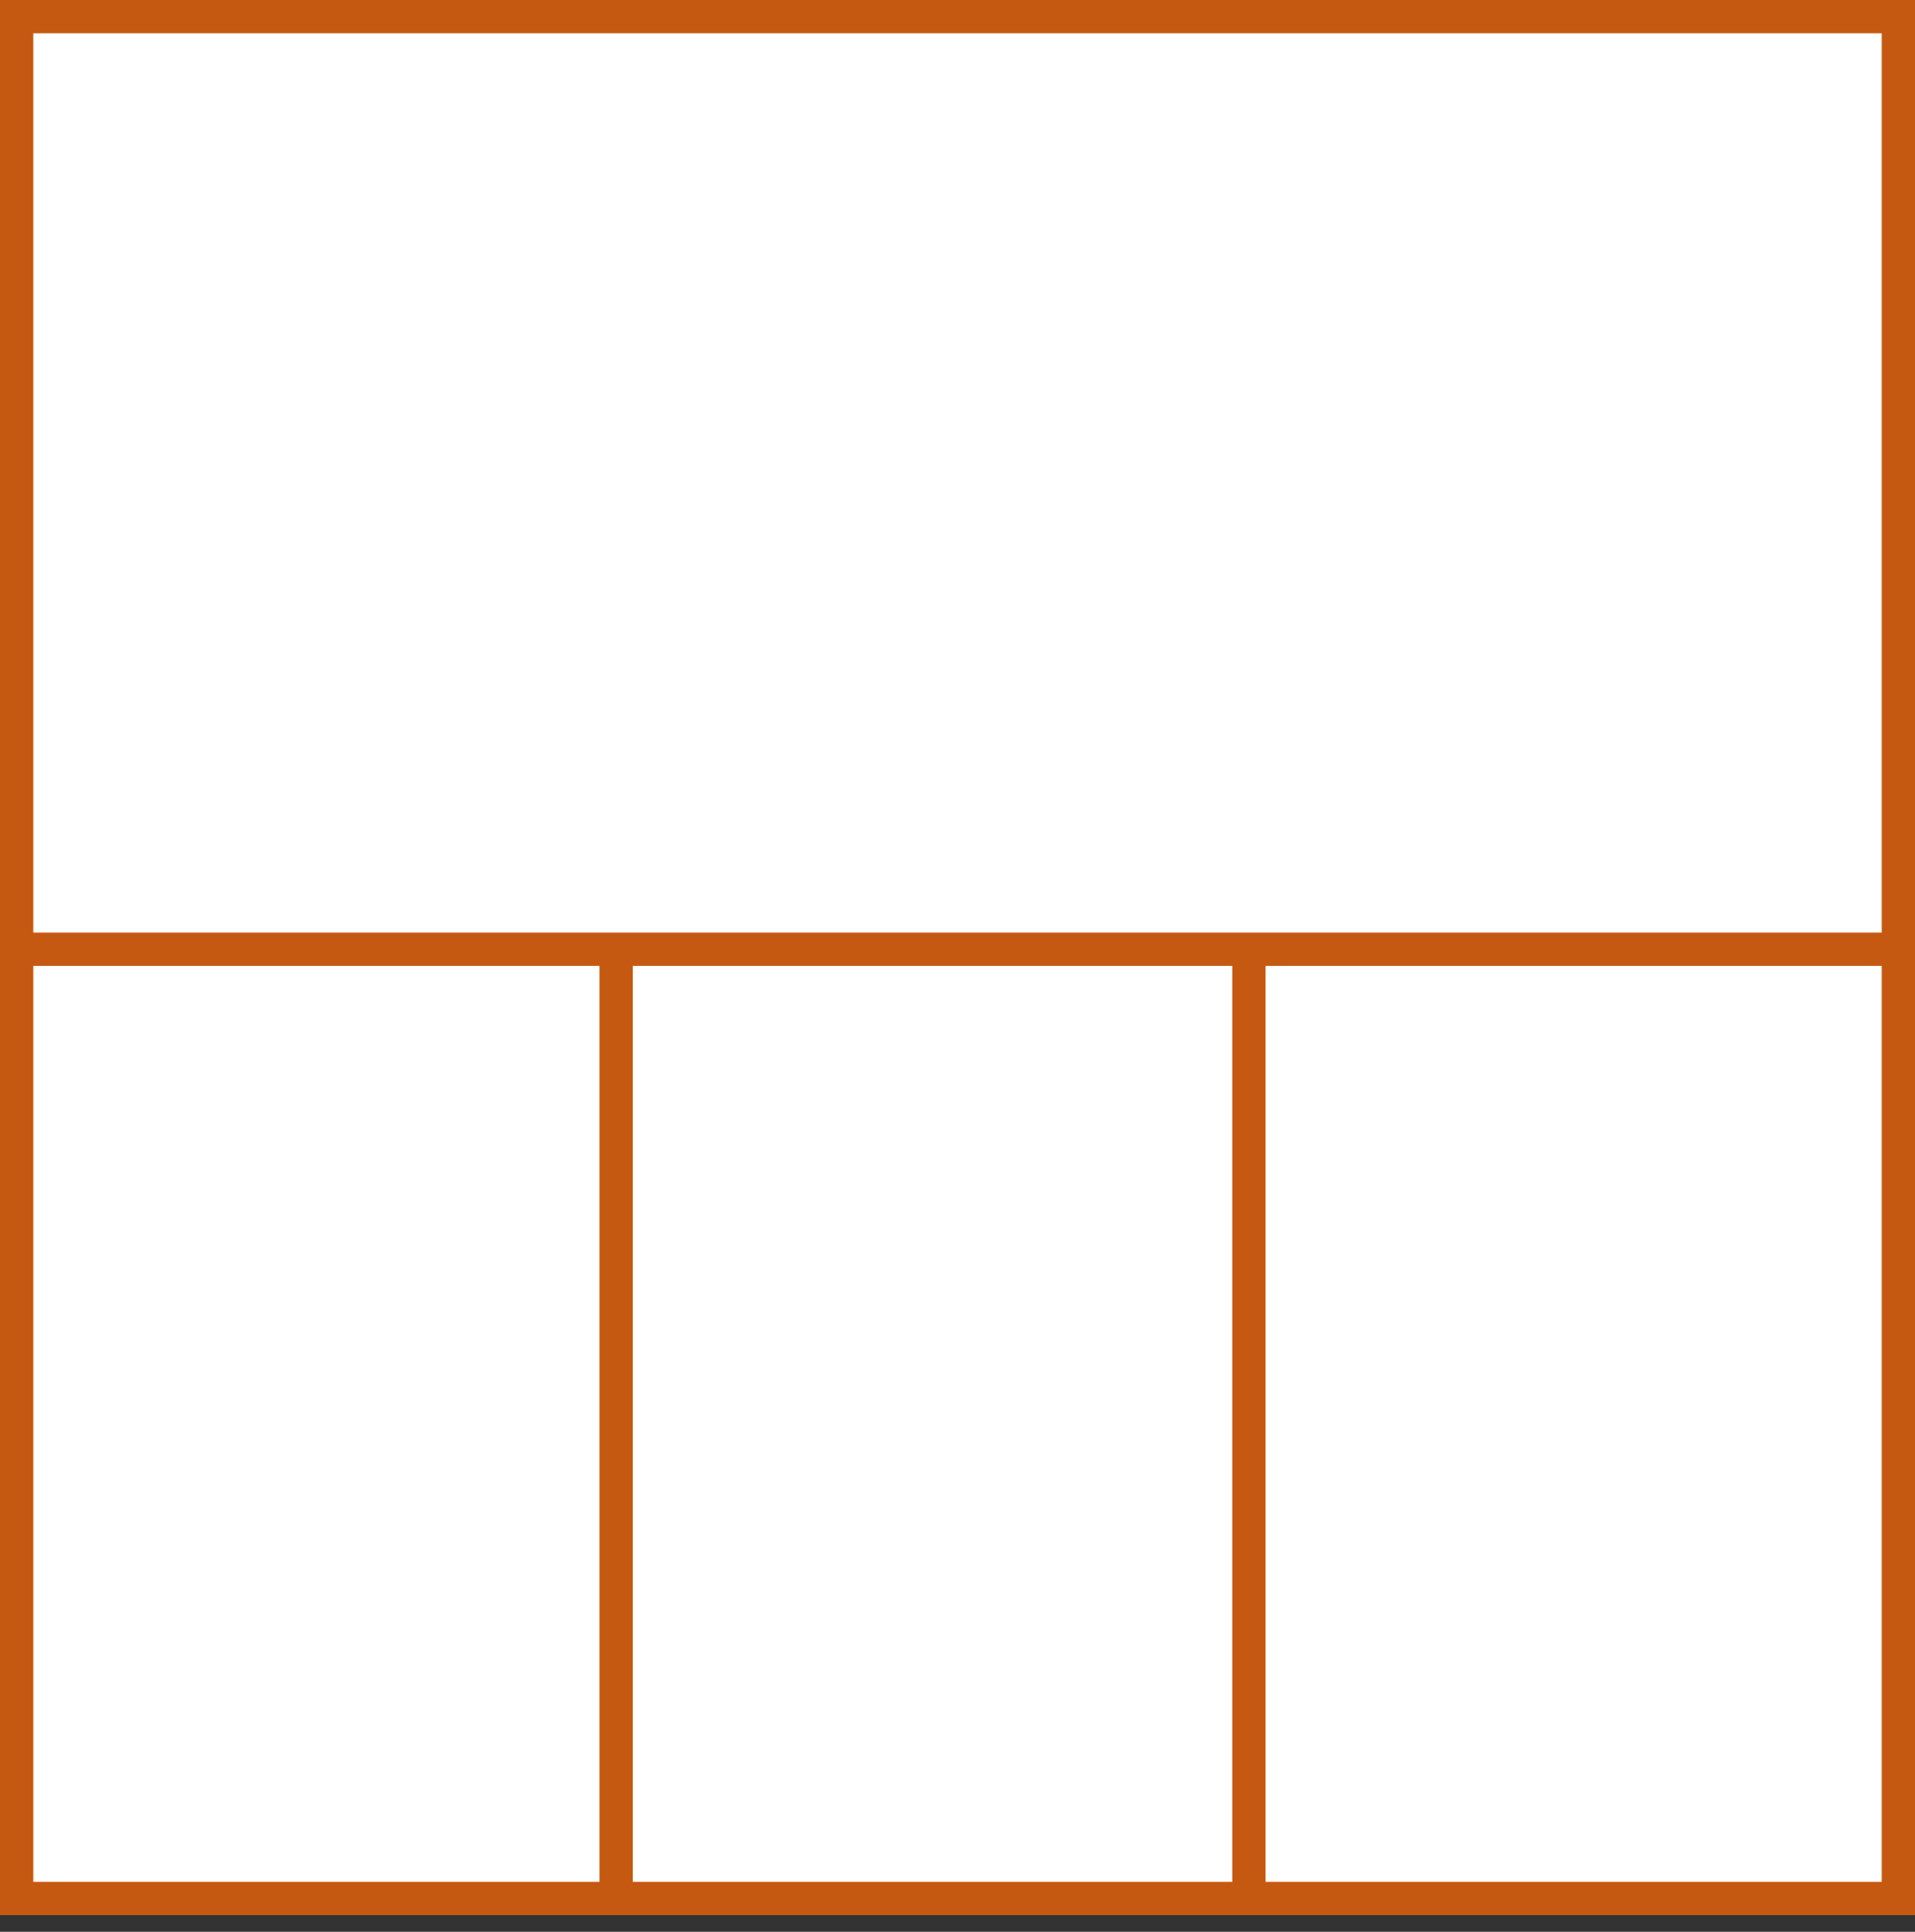 <svg width="115" height="116" xmlns="http://www.w3.org/2000/svg">
 <rect width="100%" height="100%" fill="#333333" stroke="none"/>
 <g>
  <title>background</title>
  <rect fill="#fff" id="canvas_background" height="115" width="115" y="0" x="0"/>
 </g>
 <g>
  <title>Layer 1</title>
  <rect stroke="#C65911" id="svg_3" height="113" width="113" y="1" x="1" stroke-width="2" fill="#fff"/>
  <line id="svg_4" y2="57" x2="115" y1="57" x1="0" stroke-width="2" stroke="#C65911" fill="none"/>
  <line id="svg_5" y2="115" x2="37" y1="57" x1="37" stroke-width="2" stroke="#C65911" fill="none"/>
  <line id="svg_10" y2="115" x2="75" y1="57" x1="75" stroke-width="2" stroke="#C65911" fill="none"/>
 </g>
</svg>